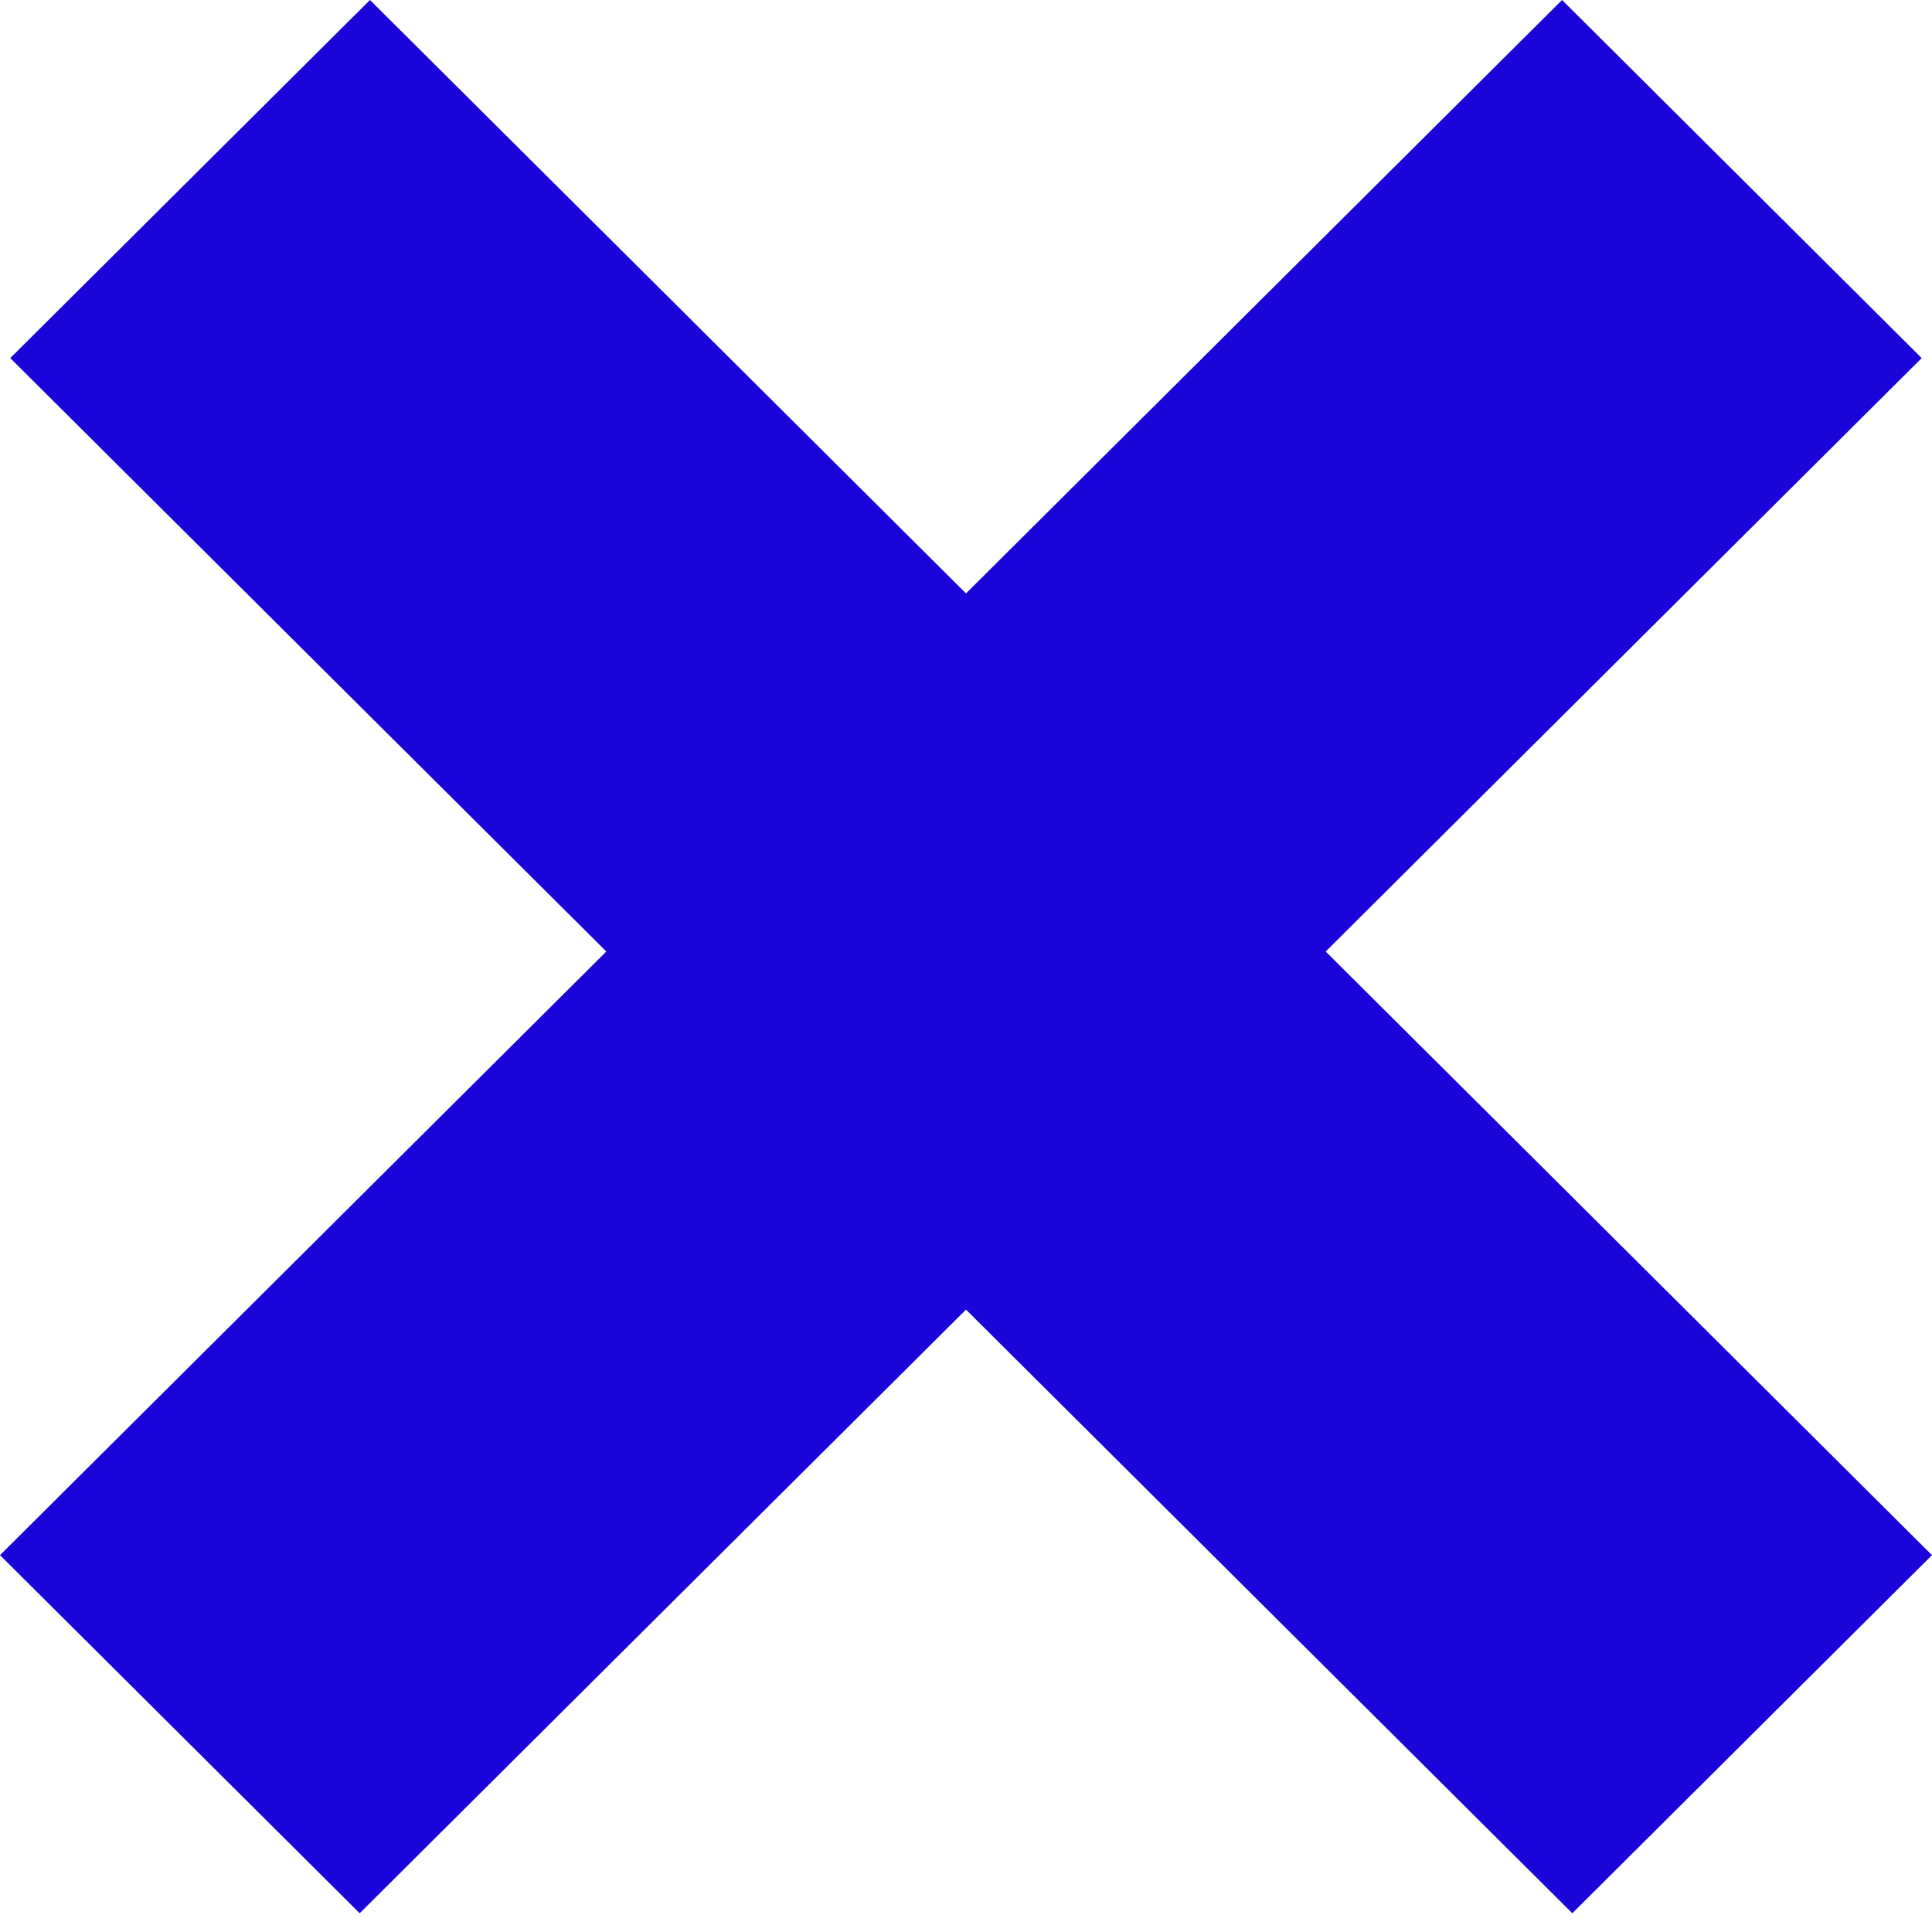 <svg width="100" height="100" fill="none" xmlns="http://www.w3.org/2000/svg"><path d="M31.383 49.25L0 80.494 18.617 99.03 50 67.785l31.383 31.244L100 80.494 68.617 49.25l30.85-30.715L80.852 0 50 30.715 19.15 0 .531 18.535 31.383 49.25z" fill="#1904DA"/></svg>